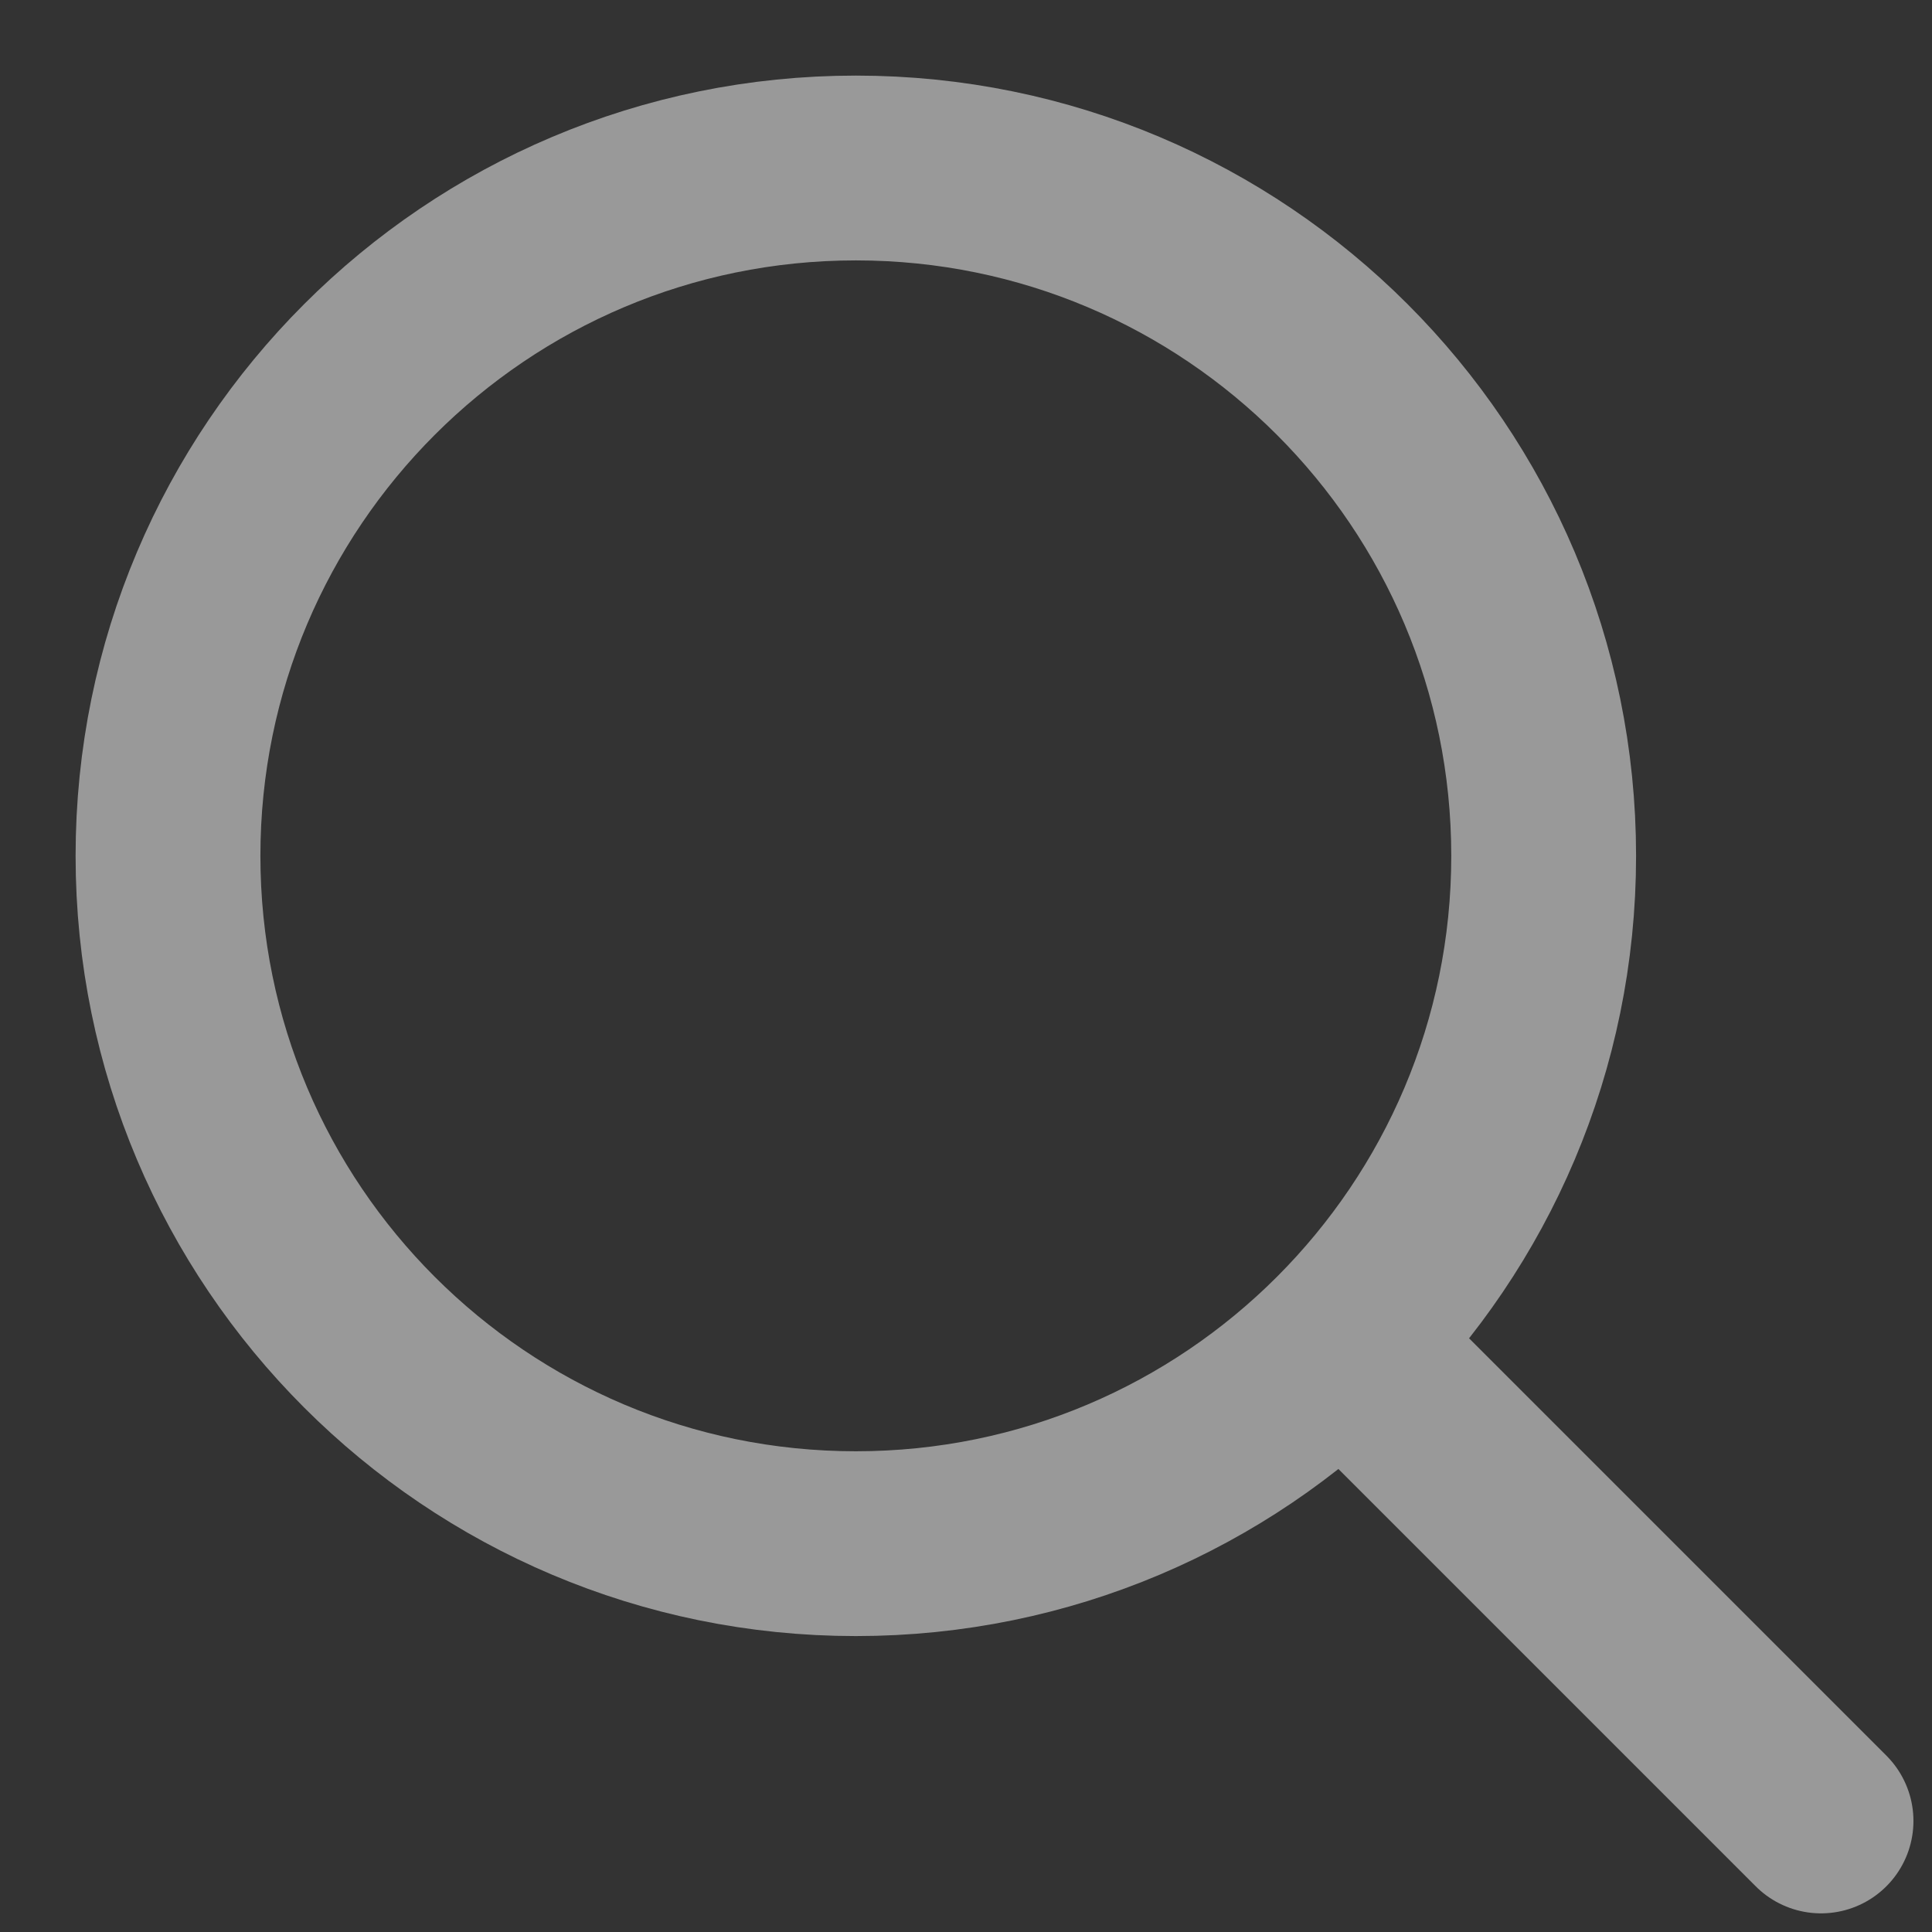 <svg xmlns="http://www.w3.org/2000/svg" width="20" height="20" viewBox="0 0 23 23" fill="none">
  <rect x="0" y="0" width="23" height="23" fill="#333333" stroke="none"/>
  <g opacity="0.5">
    <path fill-rule="evenodd" clip-rule="evenodd" d="M10.189 18.377C14.711 18.377 18.377 14.711 18.377 10.189C18.377 5.666 14.711 2 10.189 2C5.666 2 2 5.666 2 10.189C2 14.711 5.666 18.377 10.189 18.377Z" stroke="white" stroke-width="2.2" stroke-linecap="round" stroke-linejoin="round"/>
    <path d="M16.532 16.531L21.679 21.678" stroke="white" stroke-width="2.2" stroke-linecap="round" stroke-linejoin="round"/>
  </g>
</svg>